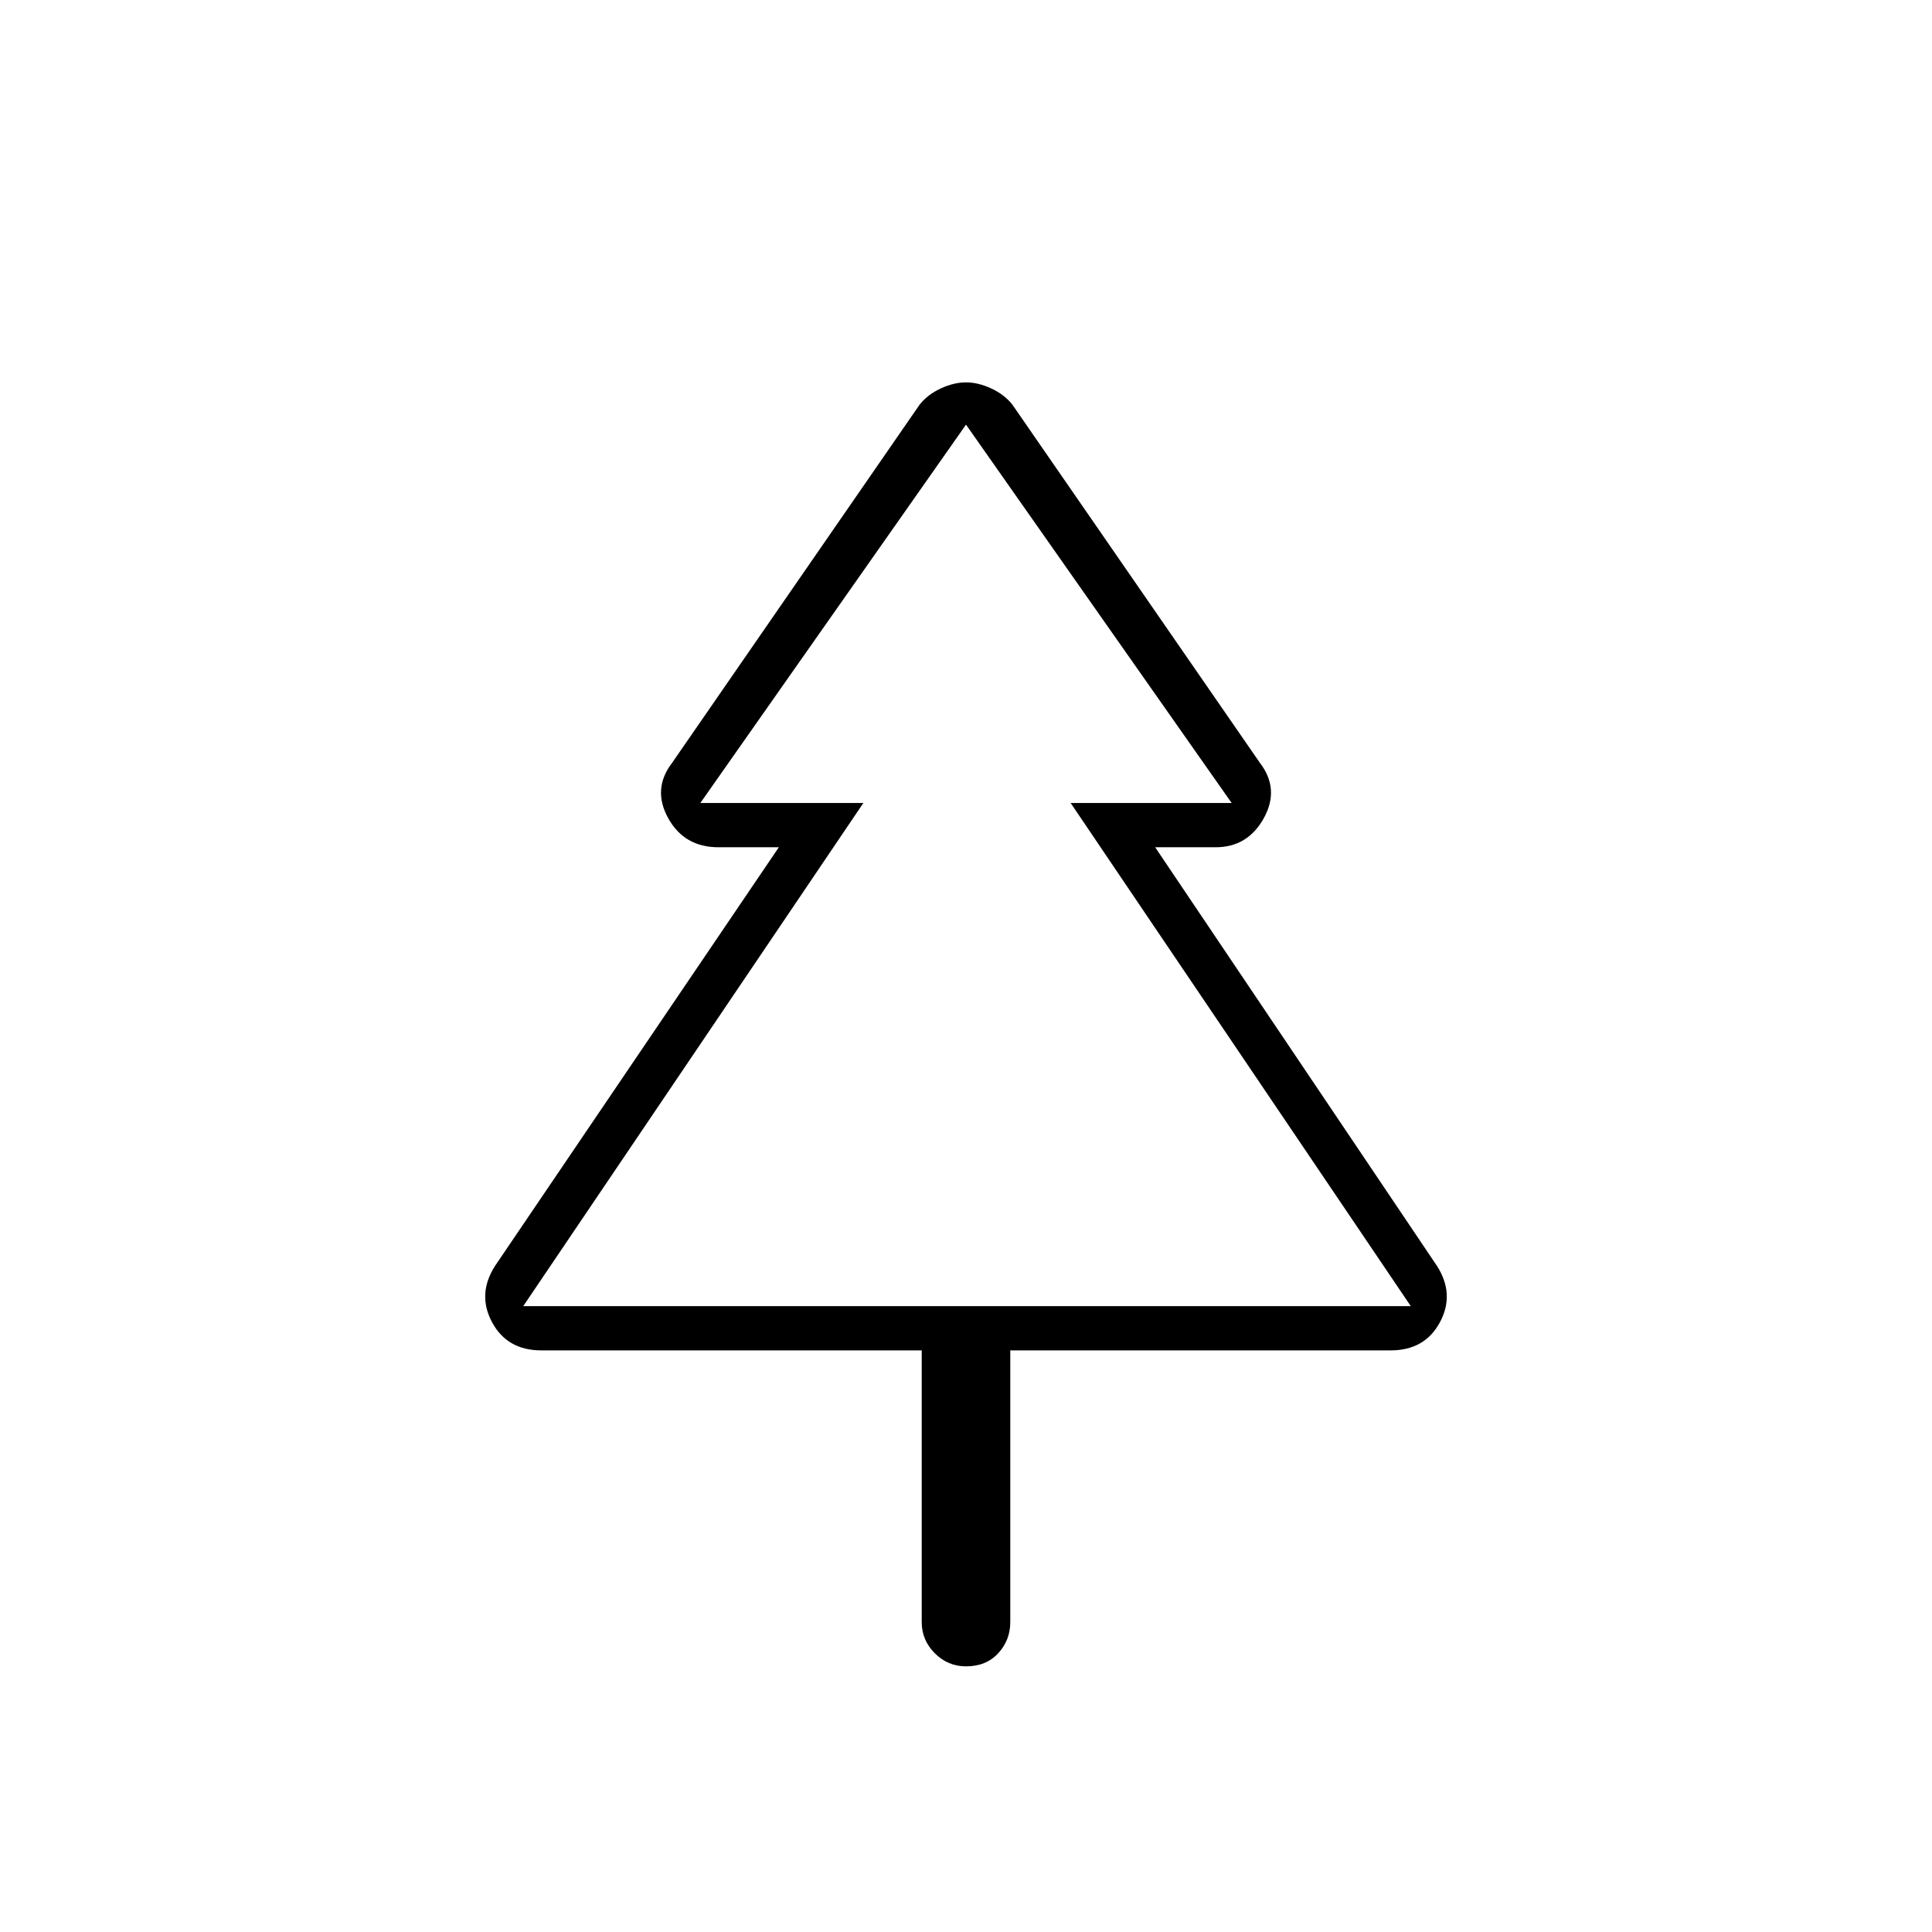 <svg xmlns="http://www.w3.org/2000/svg" height="48" width="48"><path d="M24 41.4Q23.55 41.4 23.225 41.075Q22.9 40.75 22.9 40.3V33.55H13.45Q12.6 33.55 12.225 32.85Q11.85 32.15 12.3 31.45L19.35 21.05H17.85Q17 21.05 16.6 20.325Q16.2 19.6 16.7 18.95L22.85 10.05Q23.05 9.8 23.375 9.65Q23.7 9.5 24 9.5Q24.3 9.5 24.625 9.65Q24.95 9.8 25.15 10.05L31.3 18.95Q31.8 19.6 31.4 20.325Q31 21.05 30.2 21.05H28.7L35.7 31.45Q36.15 32.15 35.775 32.85Q35.4 33.55 34.55 33.55H25.1V40.3Q25.1 40.75 24.8 41.075Q24.5 41.4 24 41.4ZM13 32.45H21.45H17.4H24H30.6H26.6H35.05ZM13 32.45H35.05L26.6 19.95H30.6L24 10.55L17.4 19.95H21.45Z"/></svg>